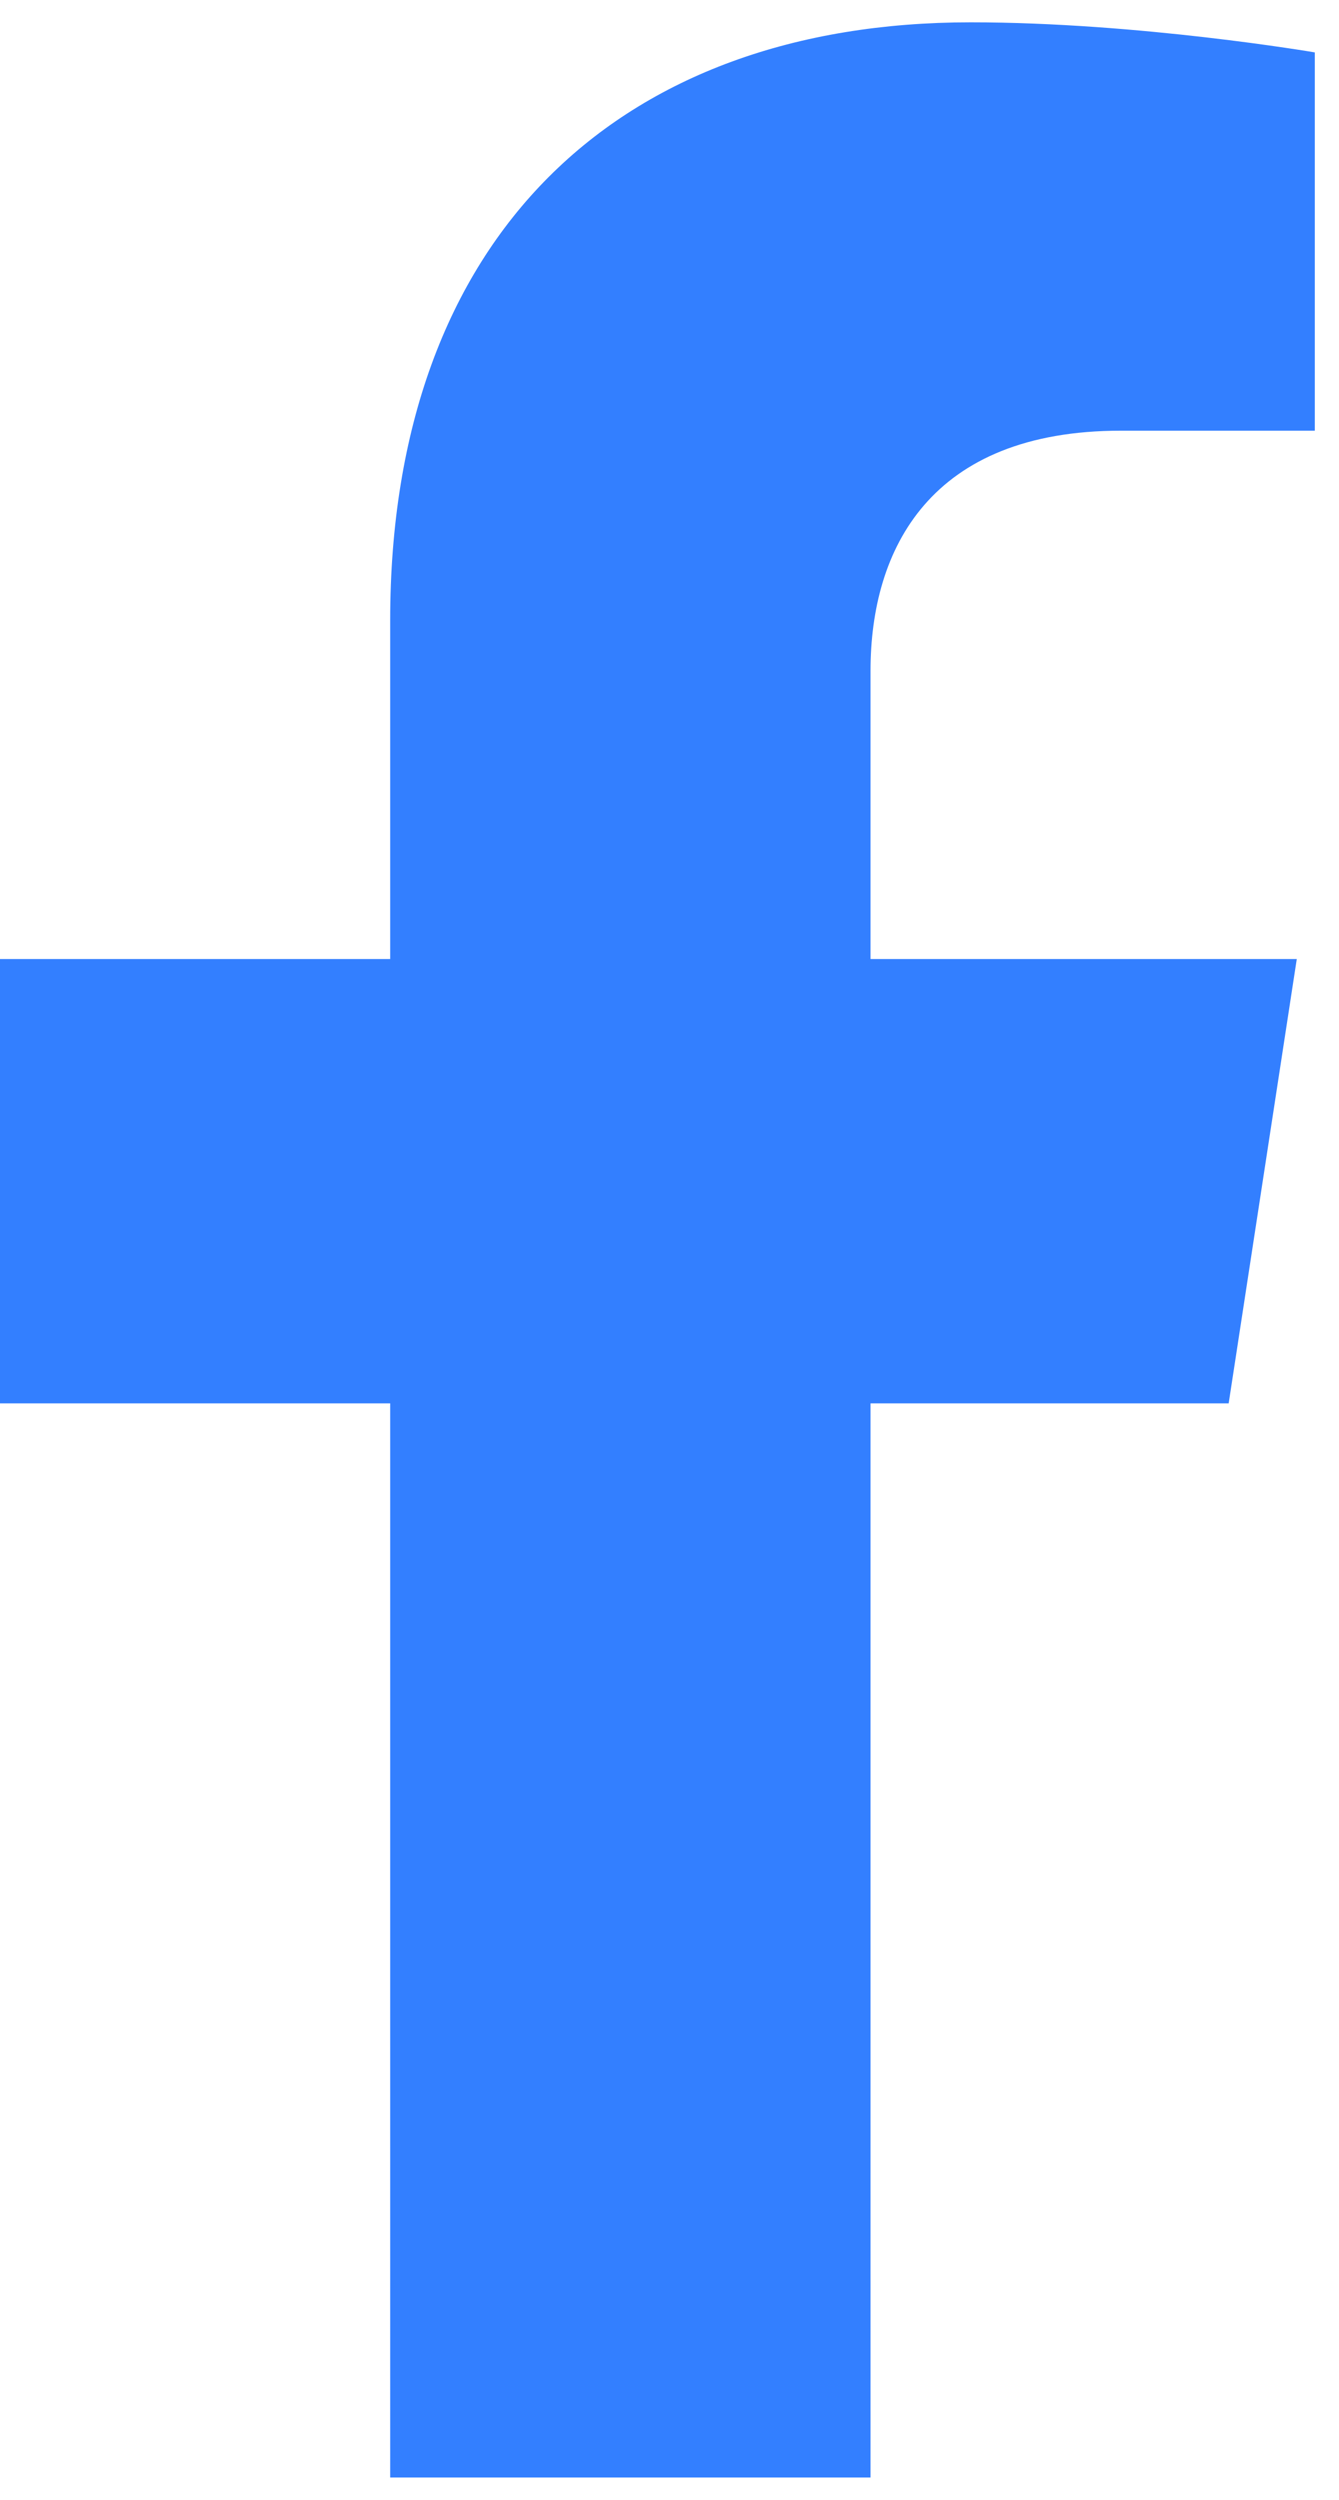 <svg width="15" height="28" viewBox="0 0 15 28" fill="none" xmlns="http://www.w3.org/2000/svg">
<path d="M13.764 15.719L14.527 10.742H9.752V7.513C9.752 6.151 10.419 4.824 12.558 4.824H14.729V0.587C14.729 0.587 12.758 0.25 10.874 0.25C6.941 0.25 4.371 2.634 4.371 6.949V10.742H0V15.719H4.371V27.75H9.752V15.719H13.764Z" fill="#337FFF"/>
</svg>
